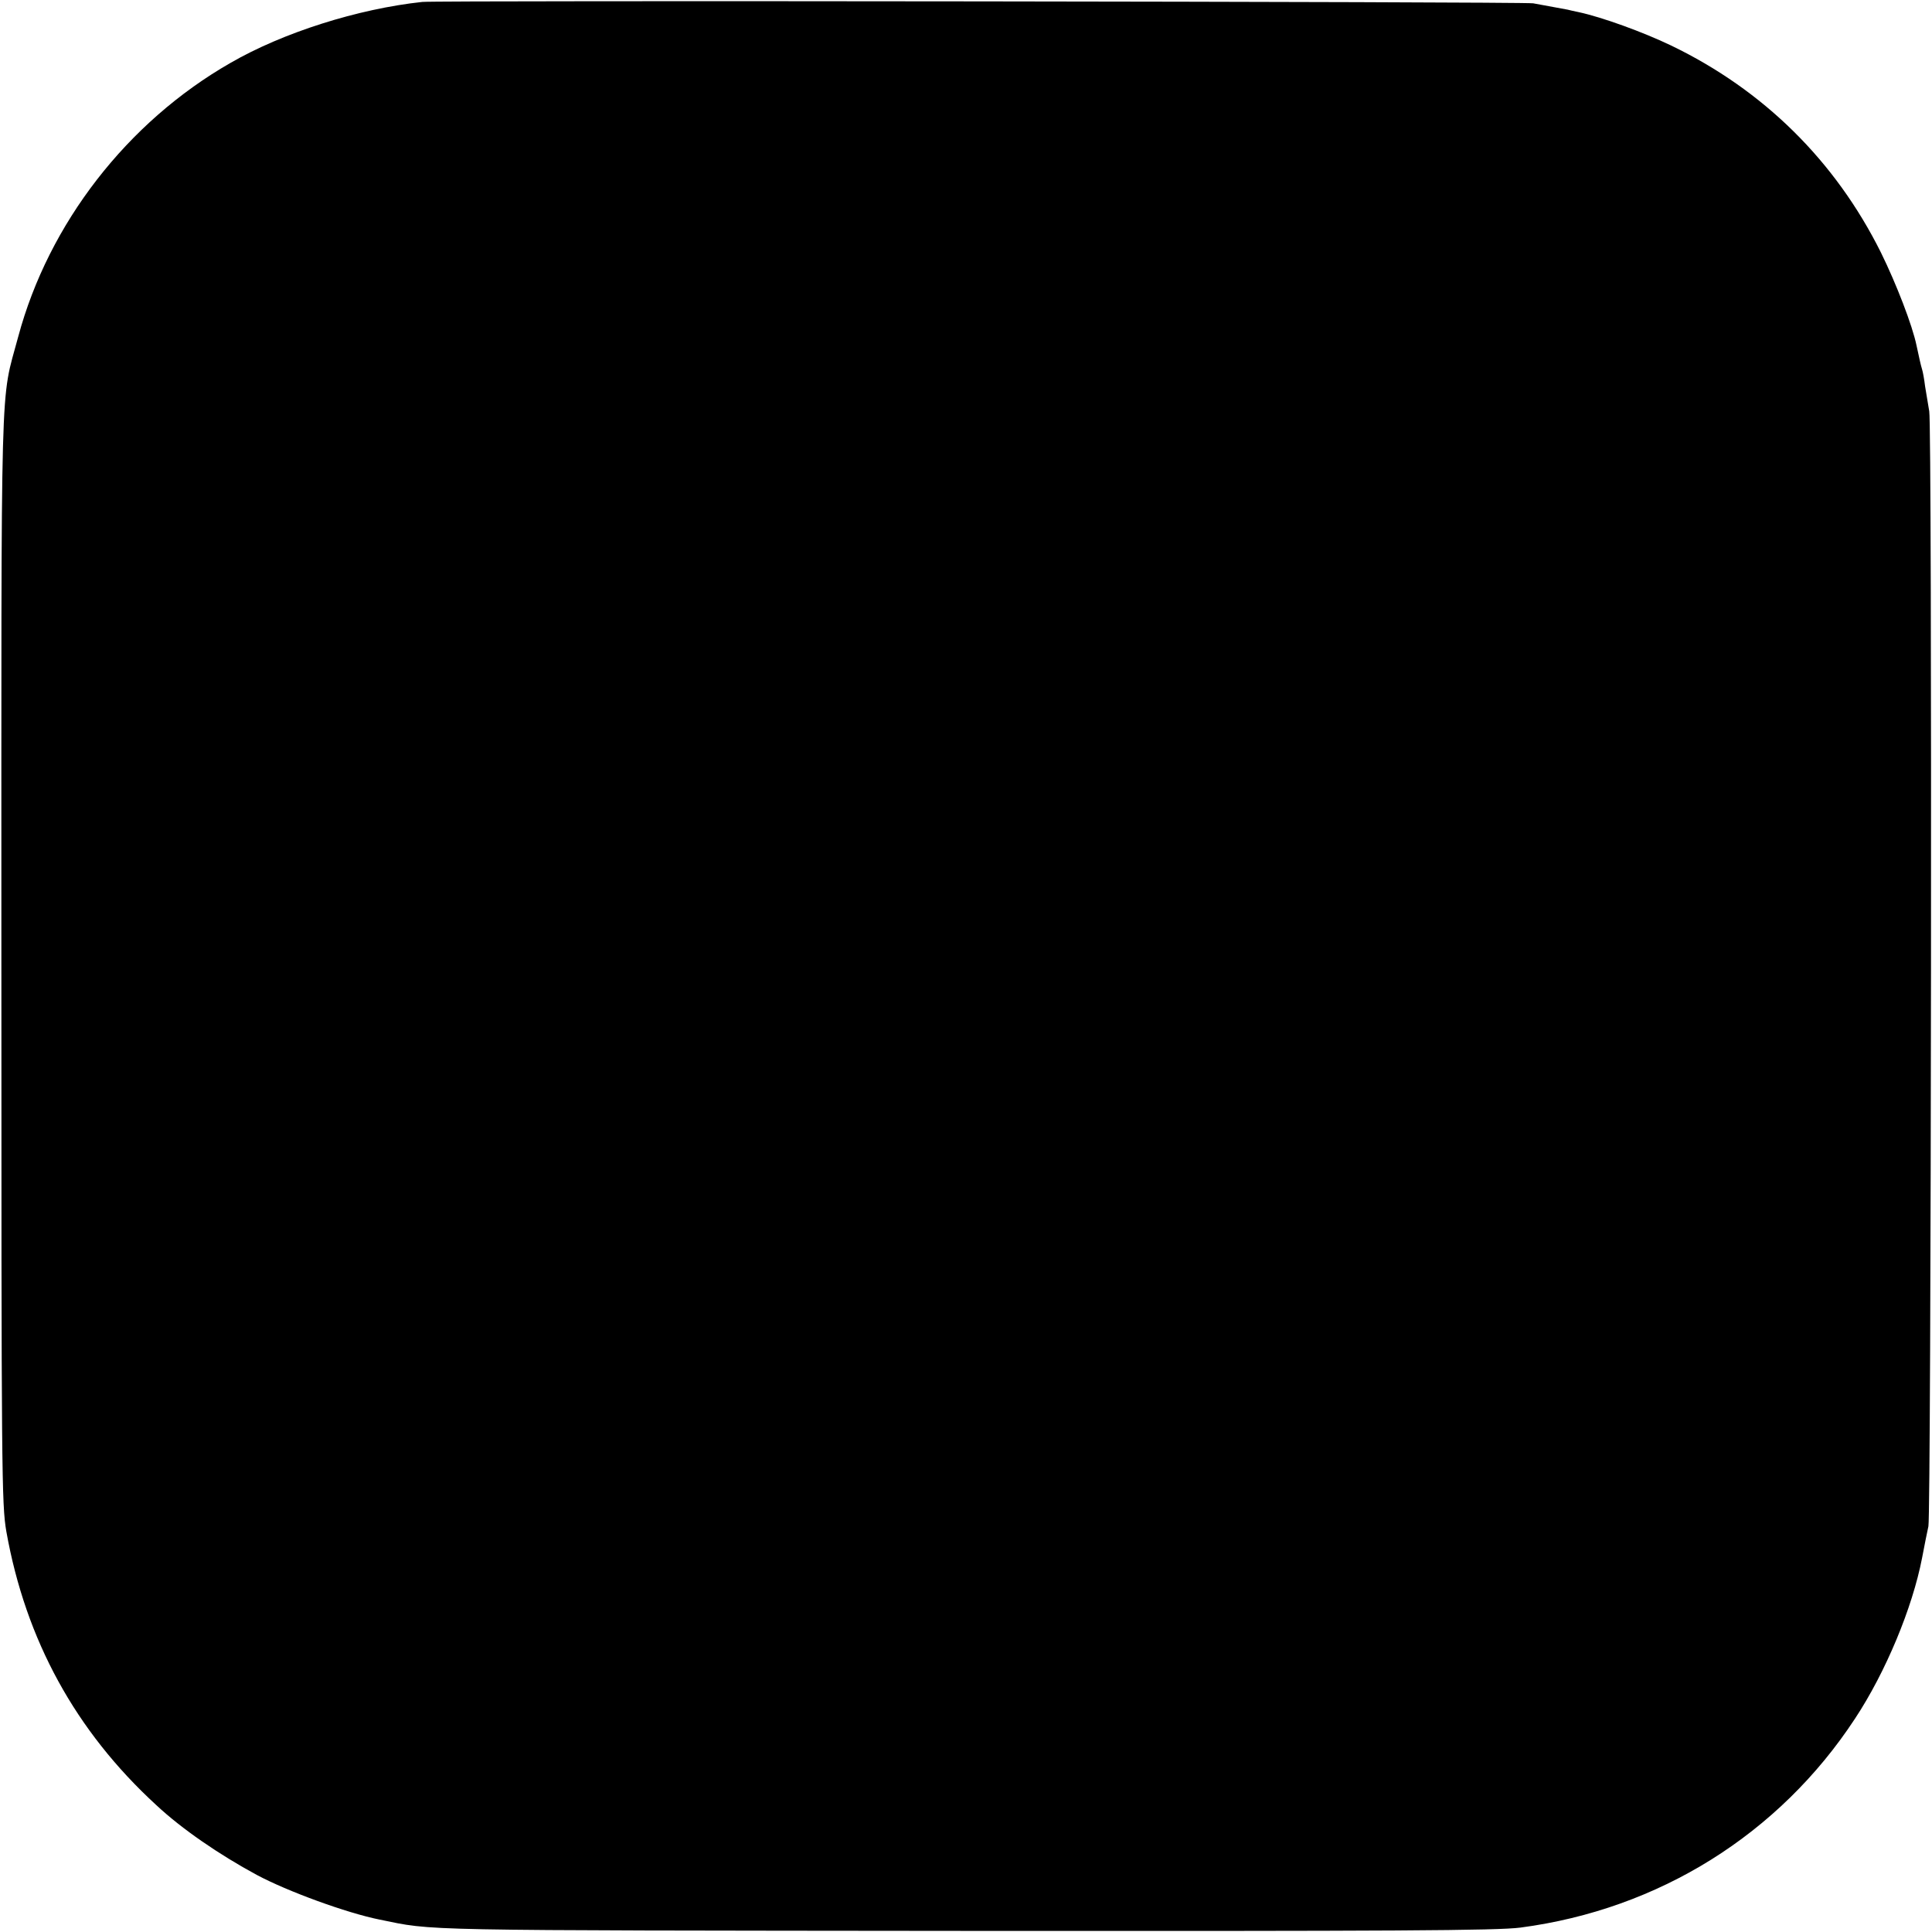 <?xml version="1.0" standalone="no"?>
<!DOCTYPE svg PUBLIC "-//W3C//DTD SVG 20010904//EN"
 "http://www.w3.org/TR/2001/REC-SVG-20010904/DTD/svg10.dtd">
<svg version="1.0" xmlns="http://www.w3.org/2000/svg"
 width="700pt" height="700pt" viewBox="0 0 700 700"
 preserveAspectRatio="xMidYMid meet">
<g transform="translate(0,700) scale(0.1,-0.1)"
fill="#000000" stroke="none">
<path d="M1530 6993 c-233 -25 -505 -111 -695 -221 -374 -214 -659 -582 -769
-992 -66 -247 -61 -68 -61 -2250 0 -1874 1 -1980 18 -2079 70 -393 251 -723
543 -991 93 -87 229 -180 364 -253 112 -60 326 -138 445 -162 202 -41 98 -39
2115 -41 1569 -1 1934 1 2019 12 501 66 937 338 1212 757 111 168 208 401 243
582 8 44 19 96 23 115 10 50 14 3986 3 4040 -4 25 -11 65 -15 90 -3 25 -8 53
-11 62 -5 16 -10 40 -20 86 -15 73 -73 223 -129 337 -166 333 -426 589 -760
750 -102 49 -251 103 -335 121 -19 4 -37 8 -40 9 -5 1 -71 13 -125 23 -34 6
-3970 11 -4025 5z"/>
</g>
</svg>
